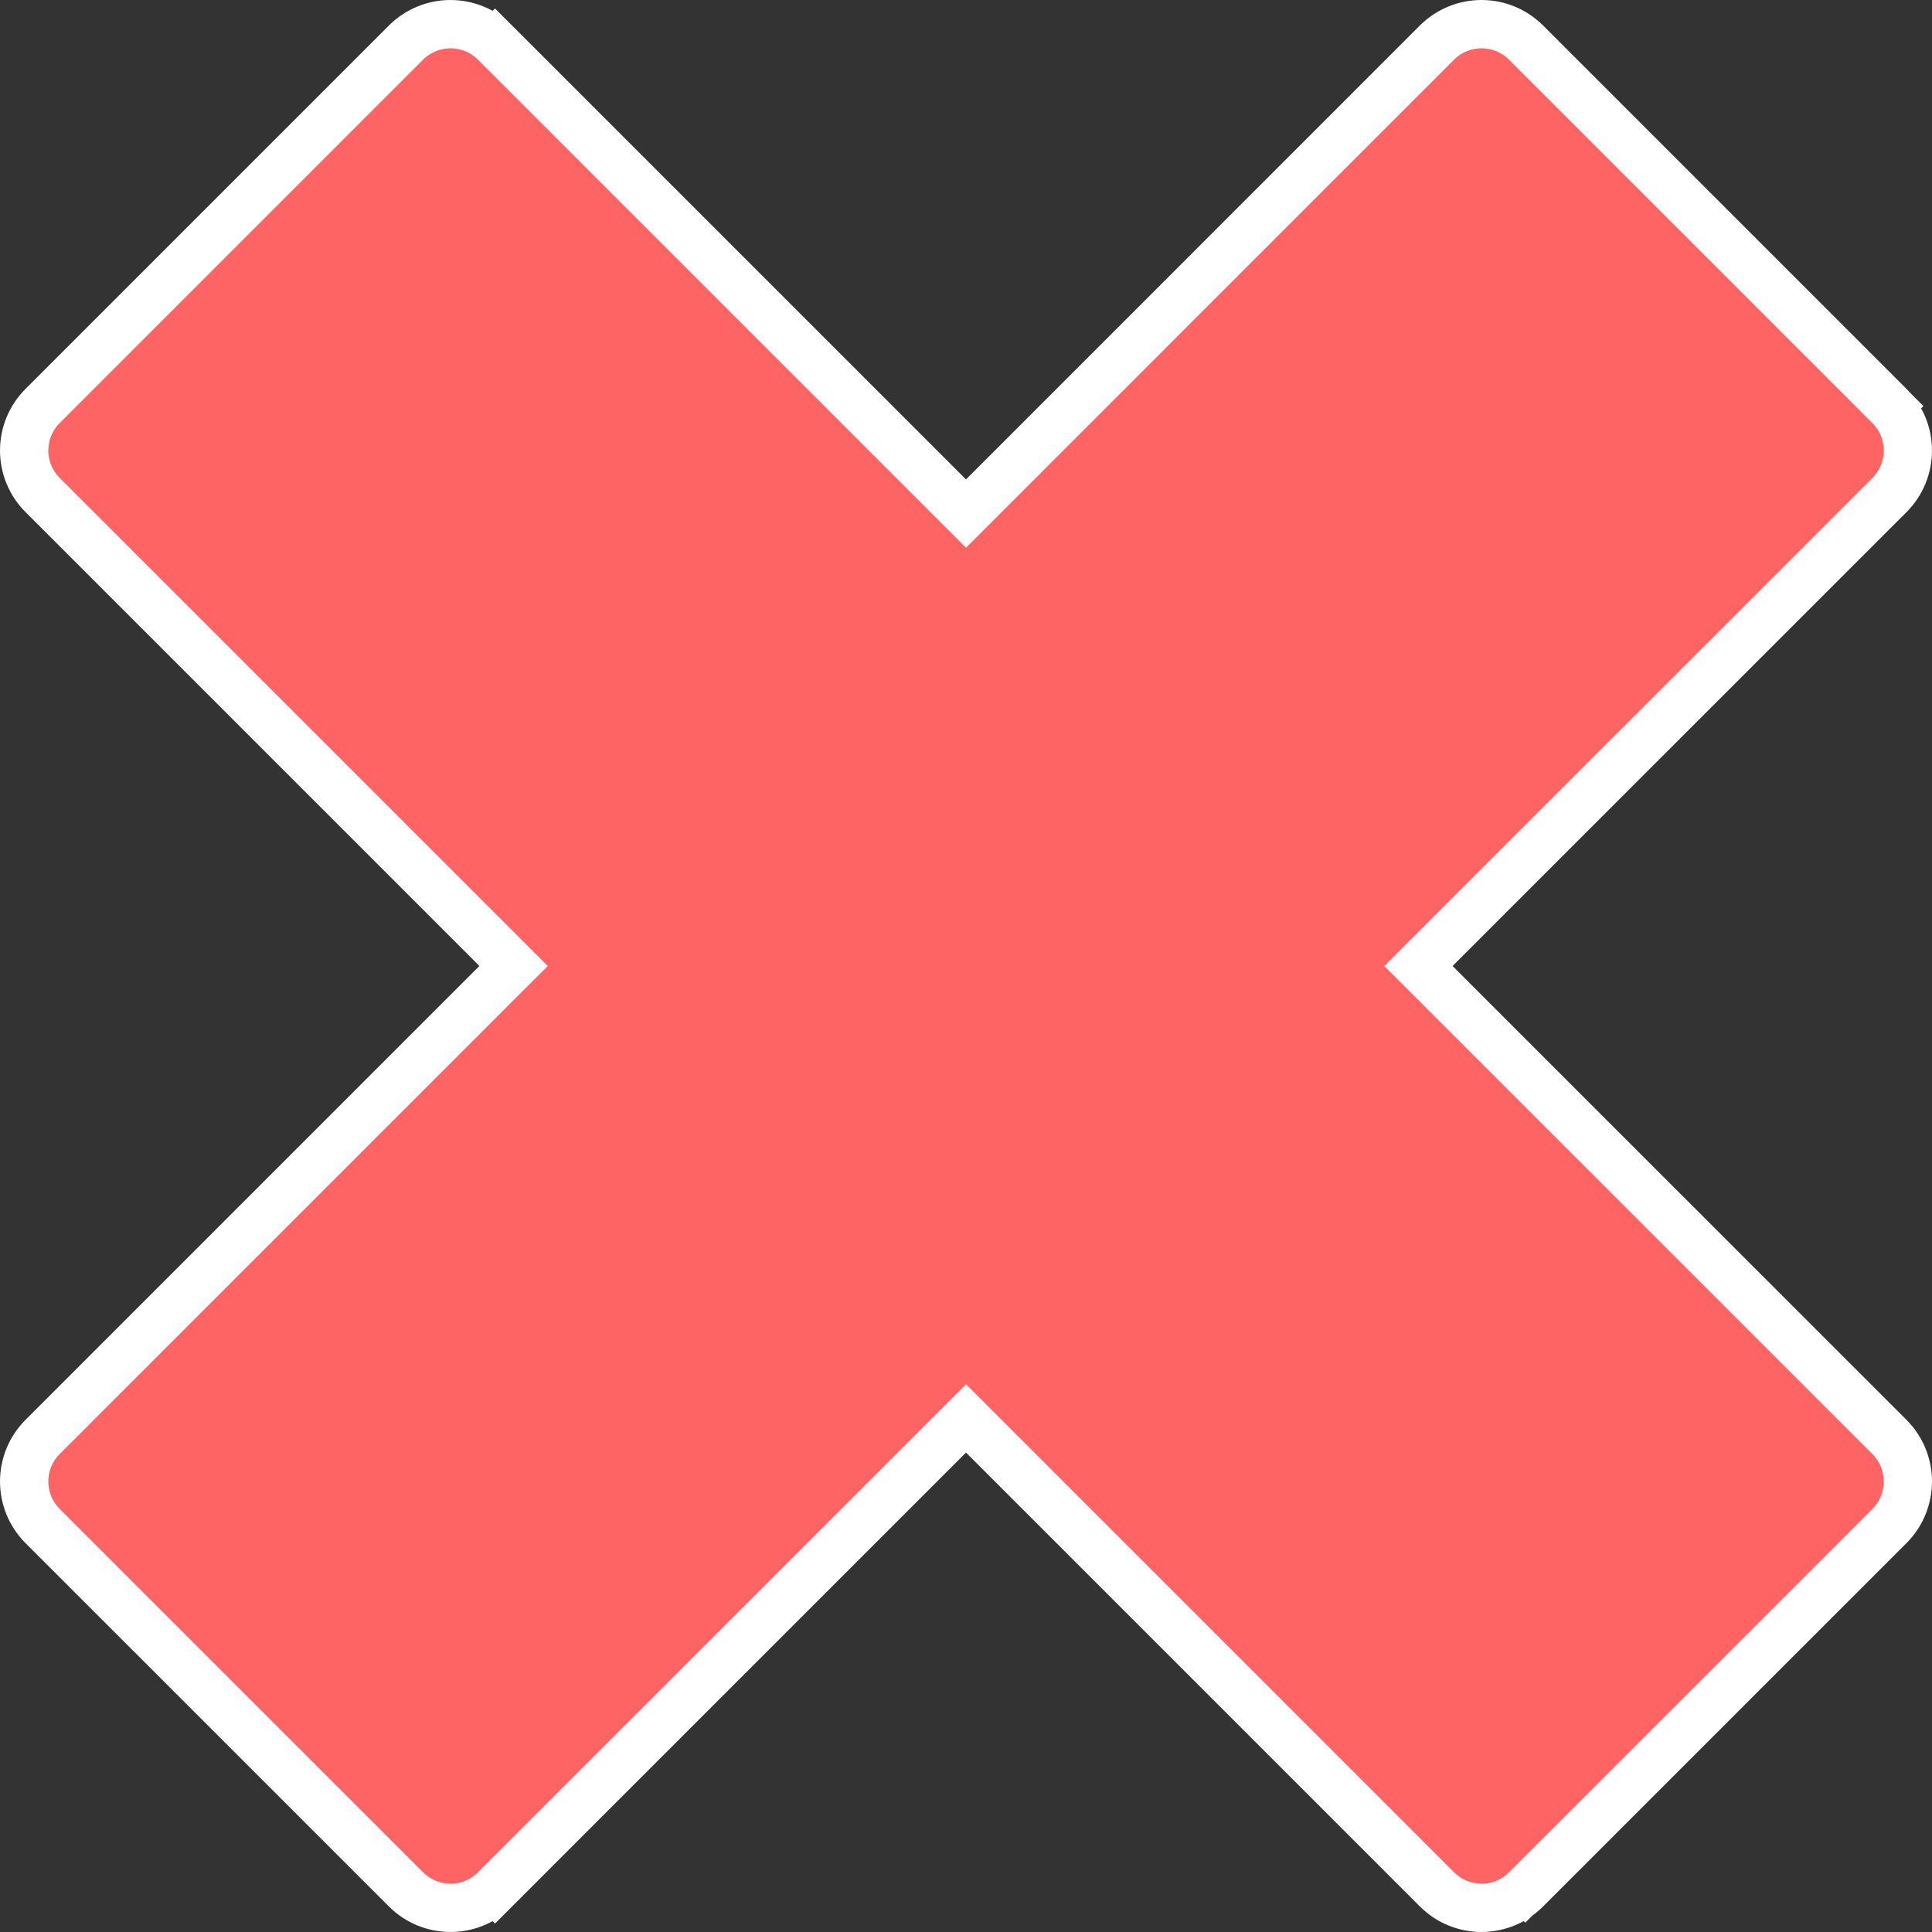 <svg width="40" height="40" viewBox="0 0 40 40" fill="none" xmlns="http://www.w3.org/2000/svg">
<rect x="0" y="0" width="40" height="40" fill="#333333" stroke="none"/>
<path d="M29.721 19.646L29.367 20L29.721 20.354L39.118 29.75L39.118 29.75C39.627 30.259 39.627 31.085 39.118 31.595L31.595 39.117L31.932 39.454L31.595 39.117C31.086 39.627 30.26 39.627 29.75 39.117L20.354 29.721L20 29.367L19.646 29.721L10.249 39.117L10.603 39.471L10.249 39.117C9.74 39.627 8.914 39.627 8.405 39.117L0.882 31.595L0.882 31.595C0.373 31.085 0.373 30.26 0.882 29.75L10.279 20.353L10.633 20L10.279 19.646L0.882 10.249L0.882 10.249C0.373 9.74 0.373 8.914 0.882 8.405L8.405 0.882L8.405 0.882C8.914 0.373 9.74 0.373 10.249 0.882L10.602 0.529L10.249 0.882L19.646 10.279L20 10.633L20.354 10.279L29.75 0.882L29.75 0.882C30.26 0.373 31.086 0.373 31.595 0.882L39.118 8.405L39.469 8.054L39.118 8.405C39.627 8.914 39.627 9.74 39.118 10.25L29.721 19.646Z" fill="#FF6465" stroke="white"/>
</svg>
